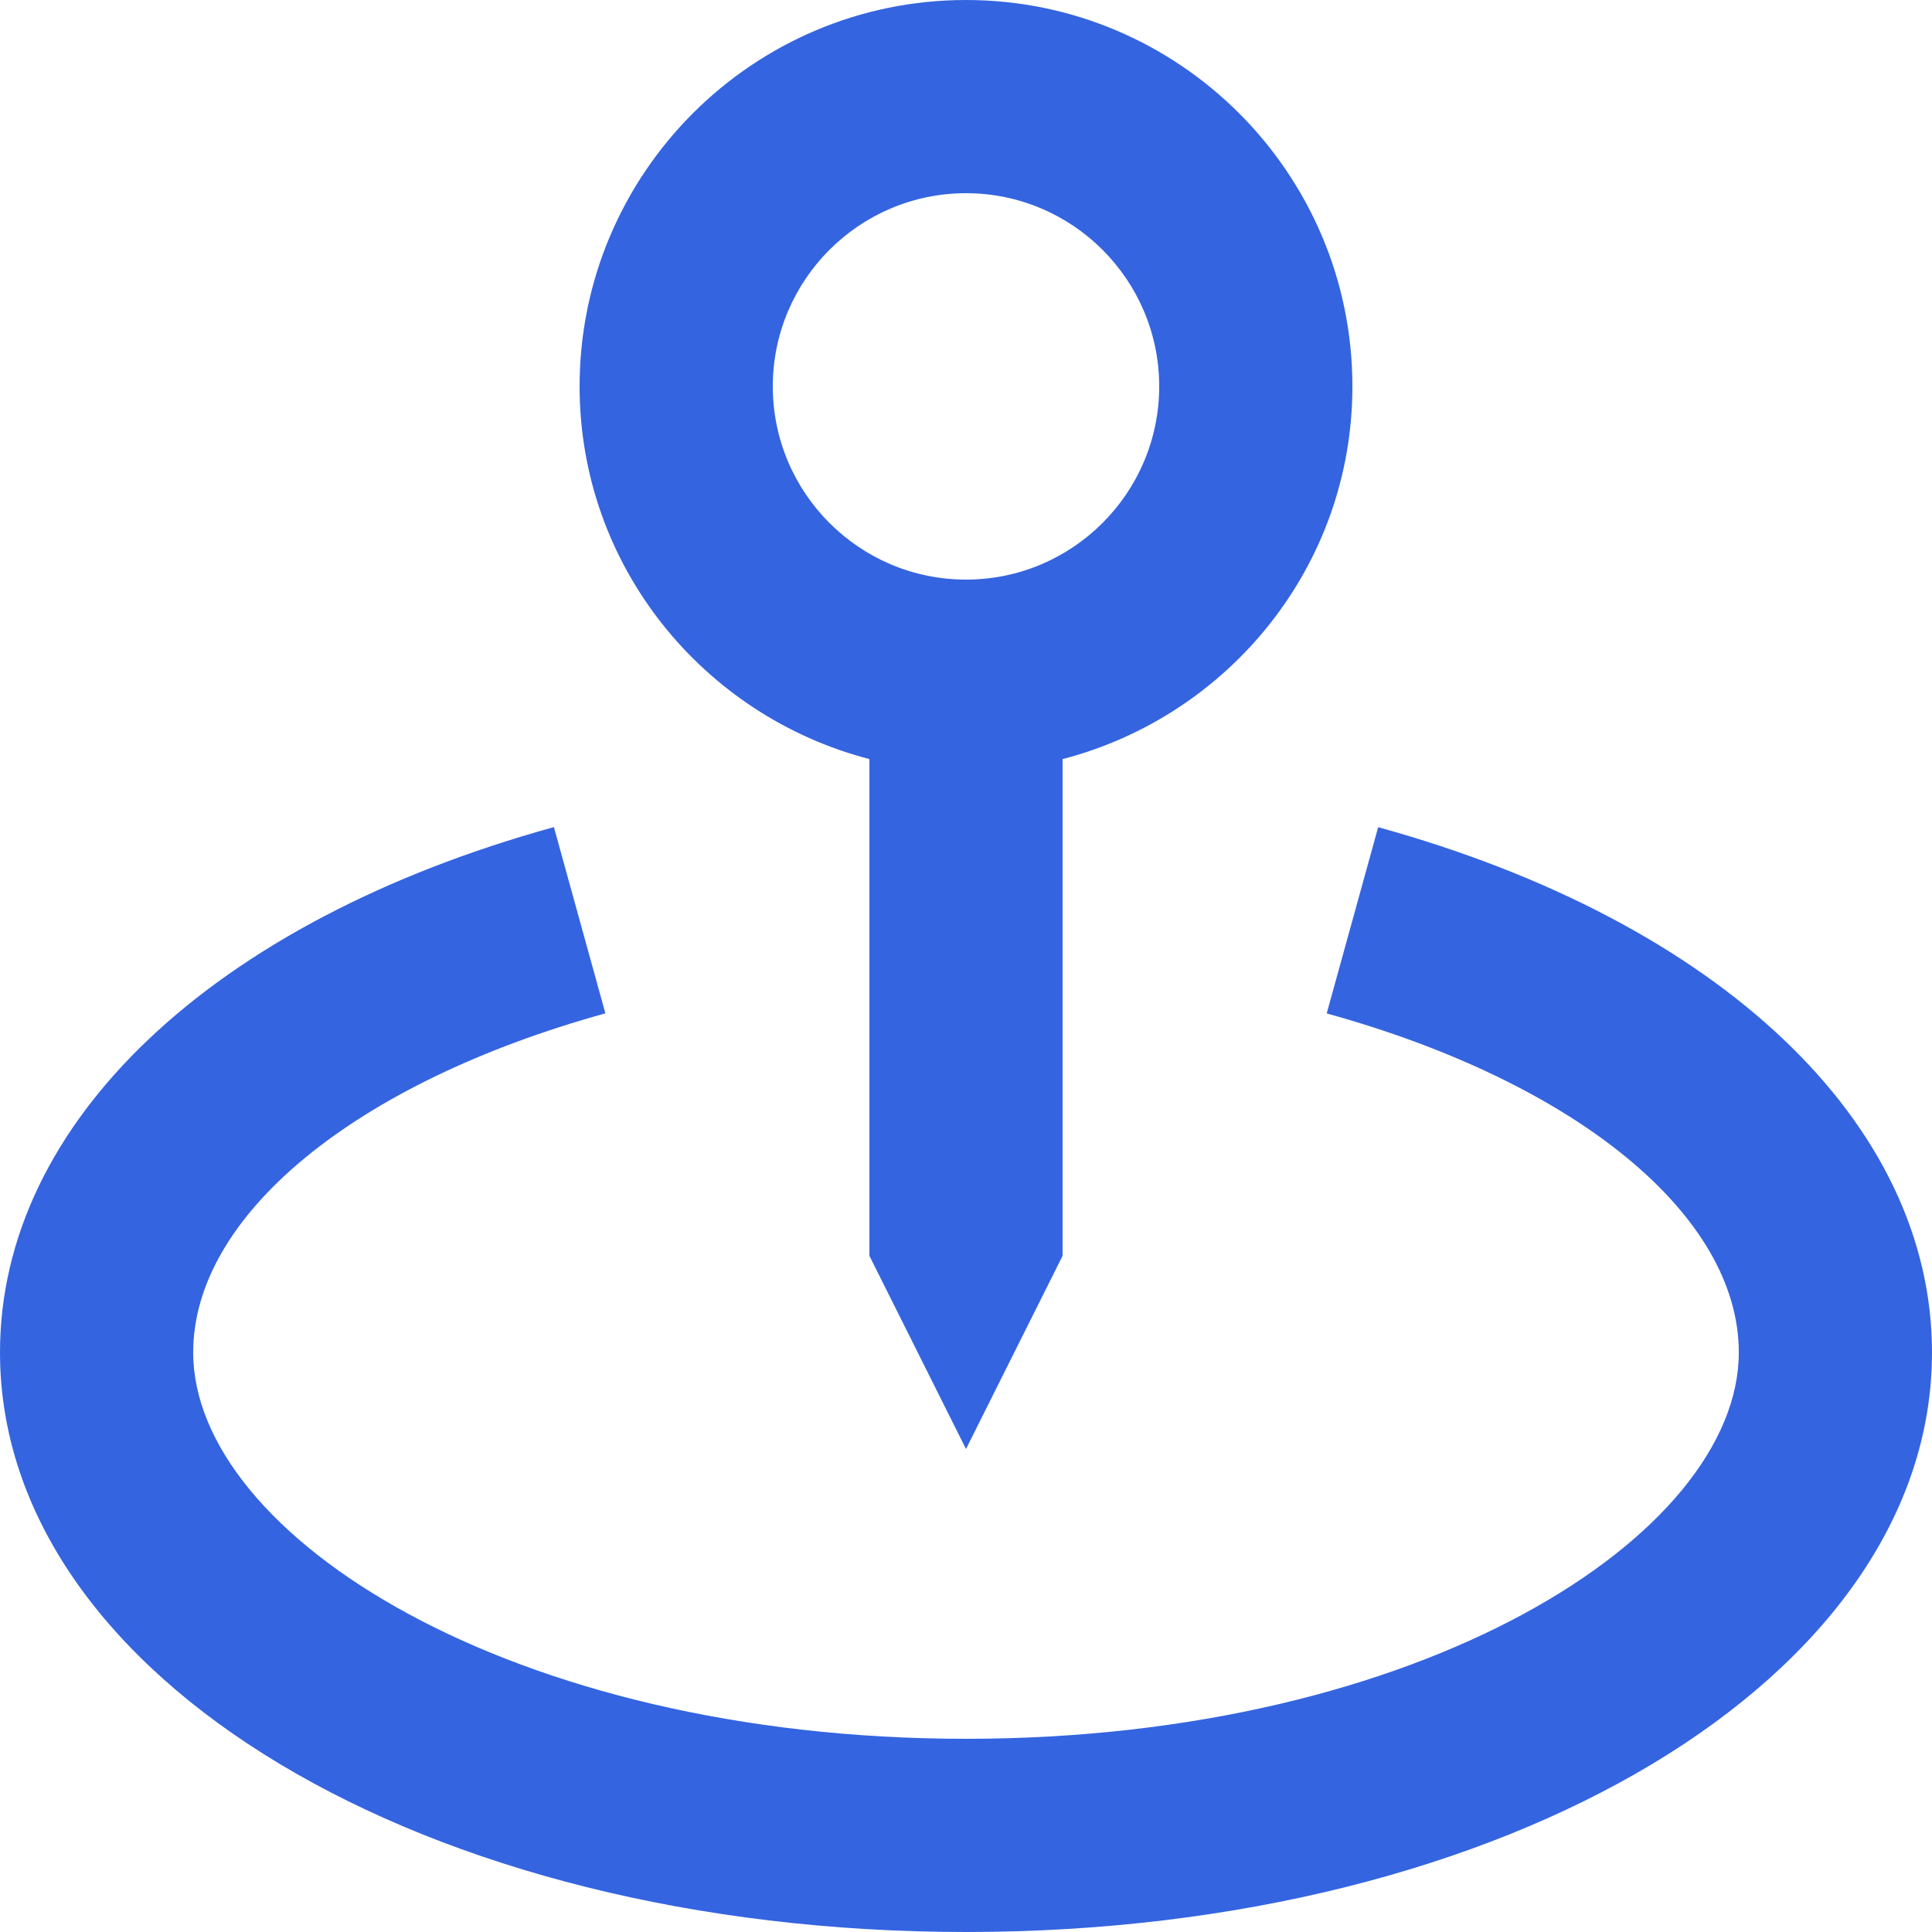 <svg width="67" height="67" viewBox="0 0 67 67" fill="none" xmlns="http://www.w3.org/2000/svg">
<path d="M33.5 50.25L36.85 43.55V26.324C42.615 24.827 46.9 19.624 46.9 13.4C46.9 6.01 40.89 0 33.5 0C26.11 0 20.1 6.01 20.1 13.4C20.1 19.624 24.385 24.827 30.15 26.324V43.55L33.5 50.25ZM26.8 13.4C26.8 9.705 29.805 6.7 33.5 6.7C37.195 6.7 40.2 9.705 40.2 13.4C40.2 17.095 37.195 20.1 33.5 20.1C29.805 20.1 26.8 17.095 26.8 13.4Z" fill="#3464E0"/>
<path d="M47.794 28.686L46.009 35.145C54.689 37.544 60.3 42.156 60.3 46.9C60.3 53.238 49.295 60.3 33.5 60.3C17.705 60.3 6.7 53.238 6.7 46.9C6.7 42.156 12.311 37.544 20.994 35.142L19.209 28.683C7.36 31.959 1.52588e-05 38.937 1.52588e-05 46.9C1.52588e-05 58.169 14.717 67 33.5 67C52.283 67 67 58.169 67 46.9C67 38.937 59.64 31.959 47.794 28.686Z" fill="#3464E0"/>
</svg>

